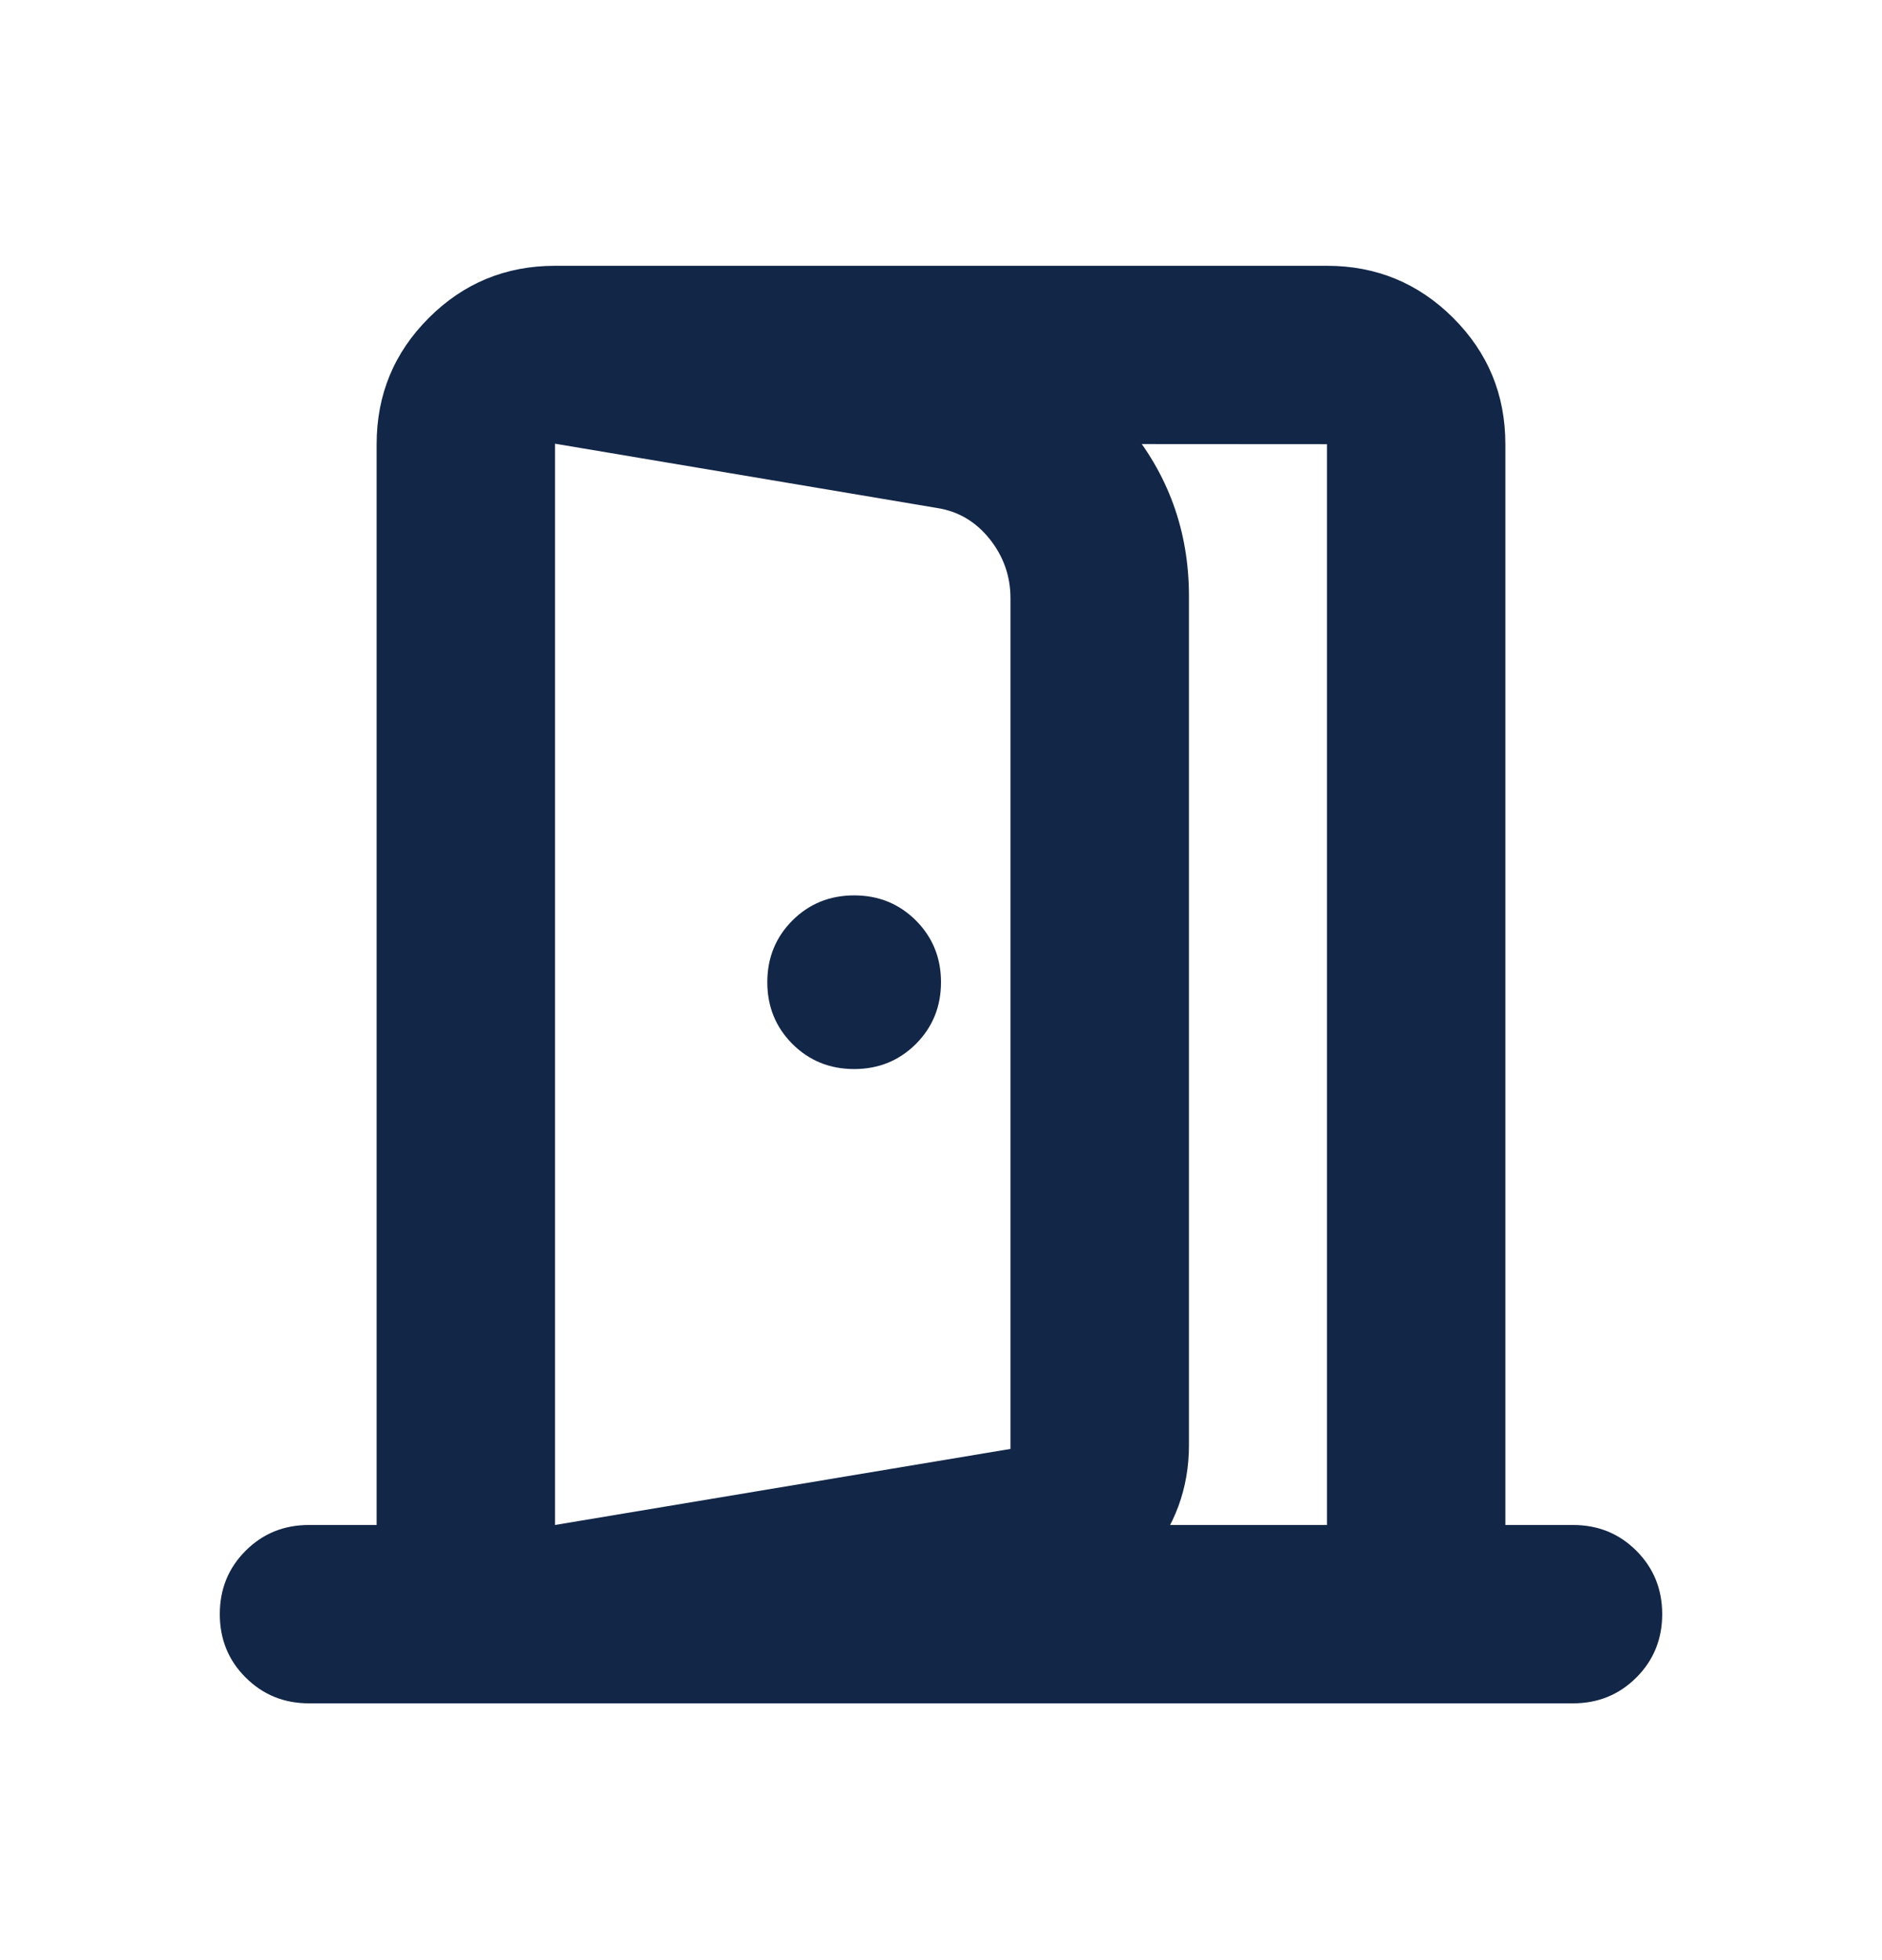 <svg width="24" height="25" viewBox="0 0 24 25" fill="none" xmlns="http://www.w3.org/2000/svg">
<path d="M10.893 13.635C11.204 13.635 11.466 13.528 11.68 13.315C11.893 13.101 12 12.839 12 12.527C12 12.216 11.893 11.954 11.68 11.74C11.466 11.527 11.204 11.42 10.893 11.42C10.581 11.42 10.319 11.527 10.105 11.74C9.892 11.954 9.785 12.216 9.785 12.527C9.785 12.839 9.892 13.101 10.105 13.315C10.319 13.528 10.581 13.635 10.893 13.635ZM7.078 21.719V19.45L12.886 18.48V7.63C12.886 7.348 12.797 7.096 12.62 6.874C12.442 6.652 12.218 6.52 11.949 6.479L7.078 5.659V3.39L12.321 4.248C13.154 4.393 13.835 4.781 14.366 5.411C14.896 6.04 15.162 6.772 15.162 7.605V18.43C15.162 18.985 14.981 19.474 14.621 19.896C14.26 20.319 13.804 20.578 13.253 20.674L7.078 21.719ZM7.078 19.45H16.922V5.665L7.078 5.659V19.45ZM3.94 21.725C3.621 21.725 3.352 21.615 3.132 21.395C2.912 21.176 2.803 20.906 2.803 20.587C2.803 20.268 2.912 19.999 3.132 19.779C3.352 19.559 3.621 19.45 3.94 19.45H4.803V5.665C4.803 5.035 5.024 4.499 5.468 4.055C5.911 3.612 6.448 3.39 7.078 3.39H16.922C17.552 3.39 18.088 3.612 18.532 4.055C18.976 4.499 19.197 5.035 19.197 5.665V19.45H20.06C20.379 19.45 20.648 19.559 20.868 19.779C21.087 19.999 21.197 20.268 21.197 20.587C21.197 20.906 21.087 21.176 20.868 21.395C20.648 21.615 20.379 21.725 20.06 21.725H3.94Z" fill="#122647"/>
</svg>
